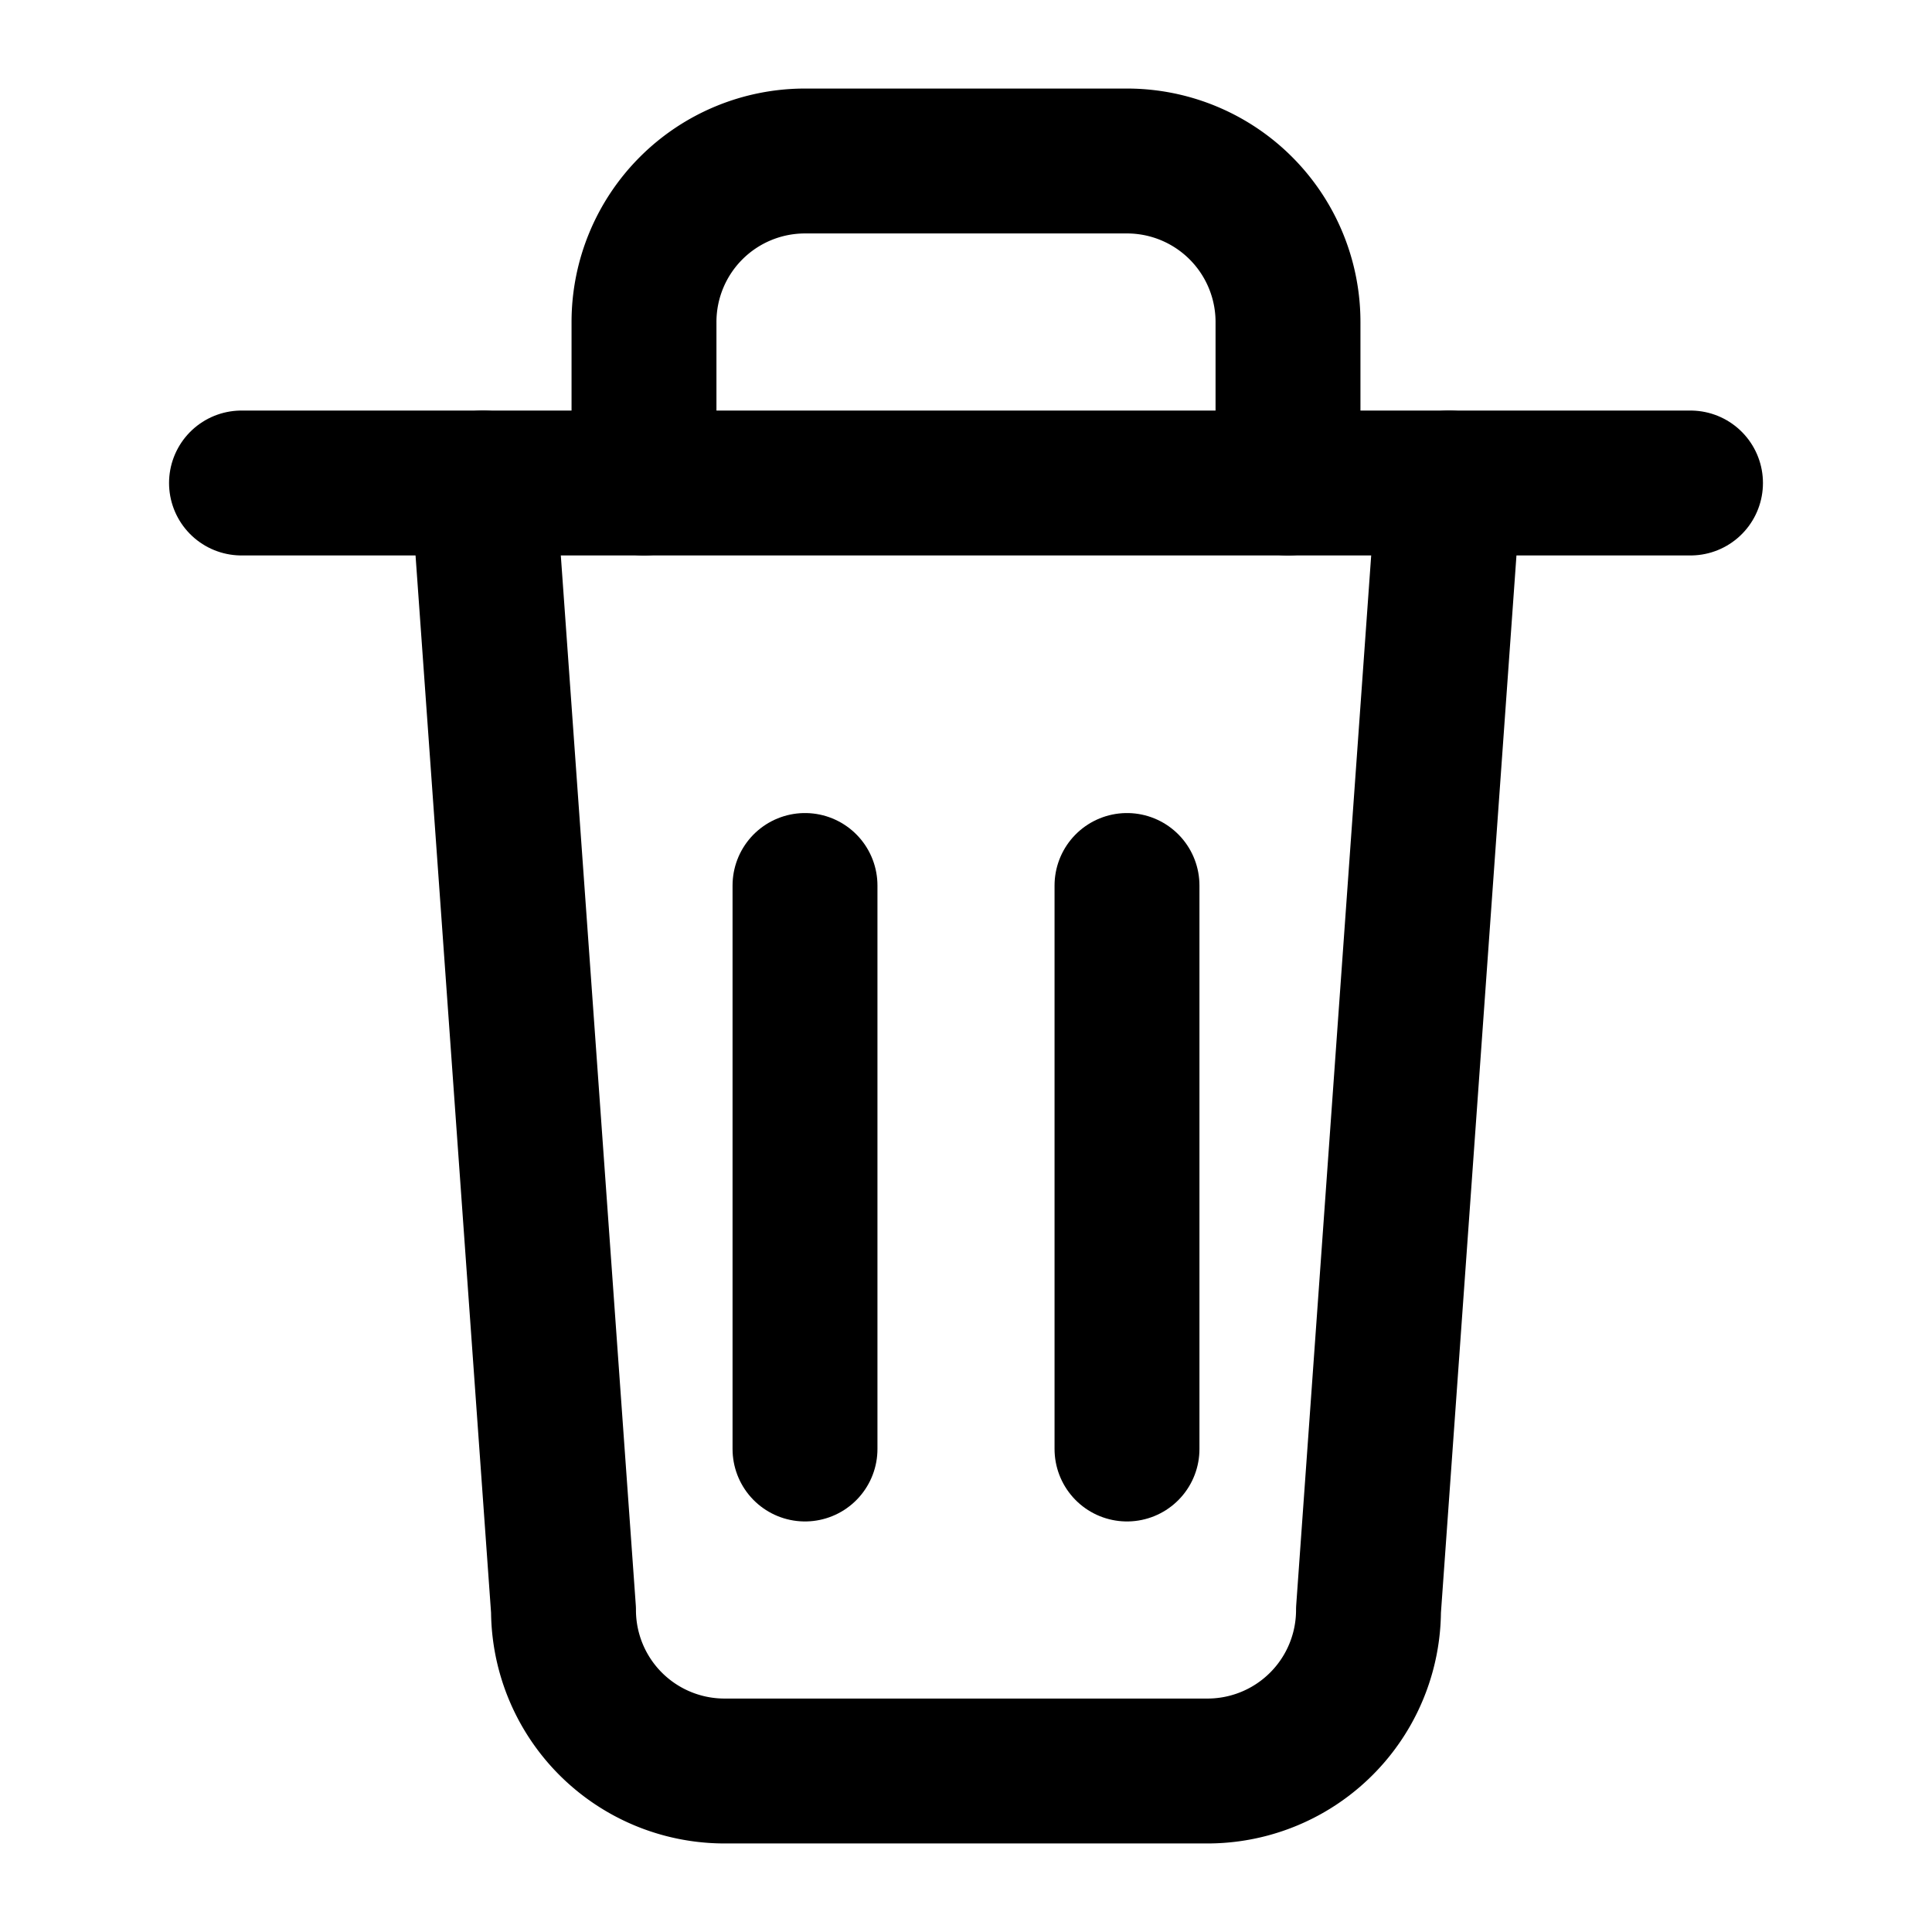 <svg xmlns="http://www.w3.org/2000/svg" width="24" height="24" fill="none"
     viewBox="0 0 24 24" stroke="currentColor" stroke-width="1.8" stroke-linecap="round" stroke-linejoin="round" aria-labelledby="titleTrash">
  <title id="titleTrash">Trash</title>
  <path d="M3 6h18"/>
  <path d="M8 6V4a2 2 0 0 1 2-2h4a2 2 0 0 1 2 2v2"/>
  <path d="M6 6l1 14a2 2 0 0 0 2 2h6a2 2 0 0 0 2-2l1-14"/>
  <path d="M10 11v7M14 11v7"/>
</svg>
